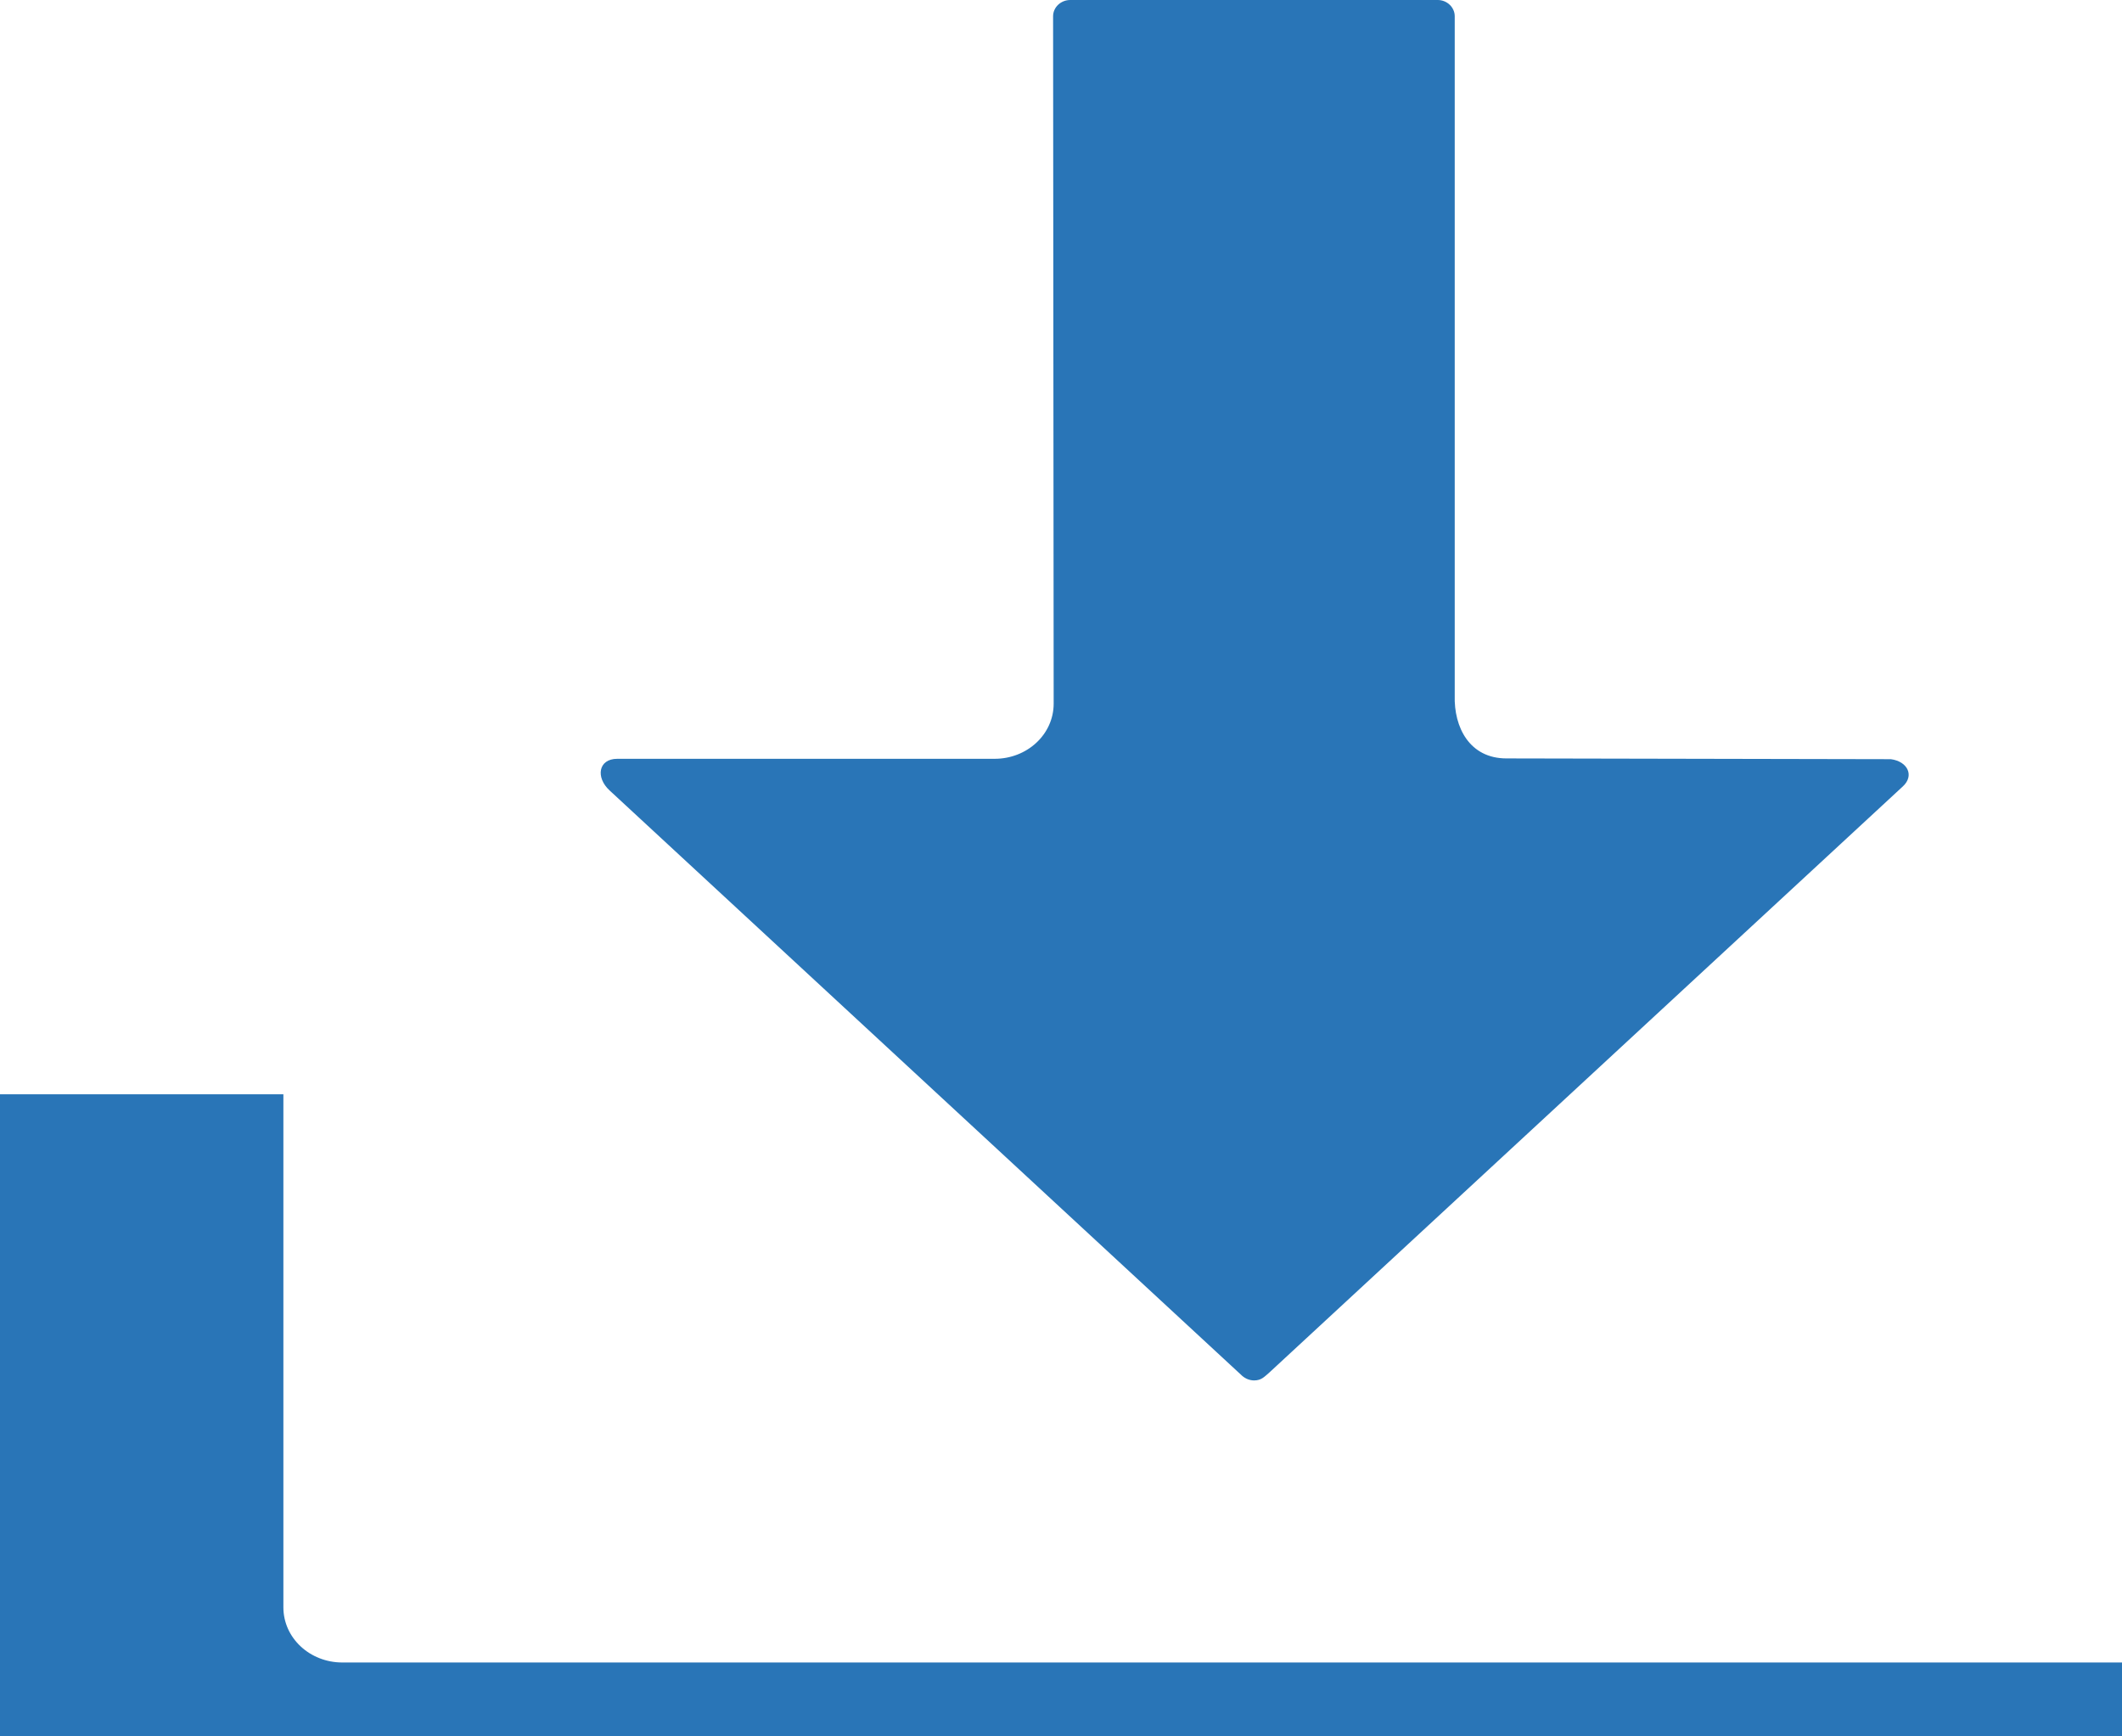 <?xml version="1.0" encoding="UTF-8"?>
<svg width="11px" height="9px" viewBox="0 0 11 9" version="1.1" xmlns="http://www.w3.org/2000/svg" xmlns:xlink="http://www.w3.org/1999/xlink">
    <!-- Generator: Sketch 51.2 (57519) - http://www.bohemiancoding.com/sketch -->
    <title>Combined Shape Copy 5</title>
    <desc>Created with Sketch.</desc>
    <defs></defs>
    <g id="Page-1" stroke="none" stroke-width="1" fill="none" fill-rule="evenodd">
        <g id="Documents_page" transform="translate(-136, -274)" fill="#2975B7" fill-rule="nonzero">
            <path d="M143.453,274 C143.501,274 143.541,274.038 143.541,274.084 L143.541,277.604 C143.536,277.77 143.618,277.931 143.809,277.931 L145.802,277.935 C145.89,277.947 145.924,278.021 145.864,278.076 L142.58,281.114 C142.554,281.136 142.539,281.155 142.501,281.155 C142.477,281.155 142.455,281.145 142.439,281.131 L139.16,278.097 C139.087,278.03 139.101,277.933 139.2,277.933 L141.156,277.933 C141.325,277.933 141.462,277.806 141.462,277.647 L141.459,274.084 C141.459,274.038 141.499,274 141.548,274 L143.453,274 Z M147.225,282.617 C147.395,282.617 147.531,282.49 147.531,282.331 L147.531,279.672 L149,279.672 L149,284 L136,284 L136,279.672 L137.469,279.672 L137.469,282.331 C137.469,282.49 137.606,282.617 137.775,282.617 L147.225,282.617 Z" id="Combined-Shape-Copy-5"></path>
        </g>
    </g>
</svg>
